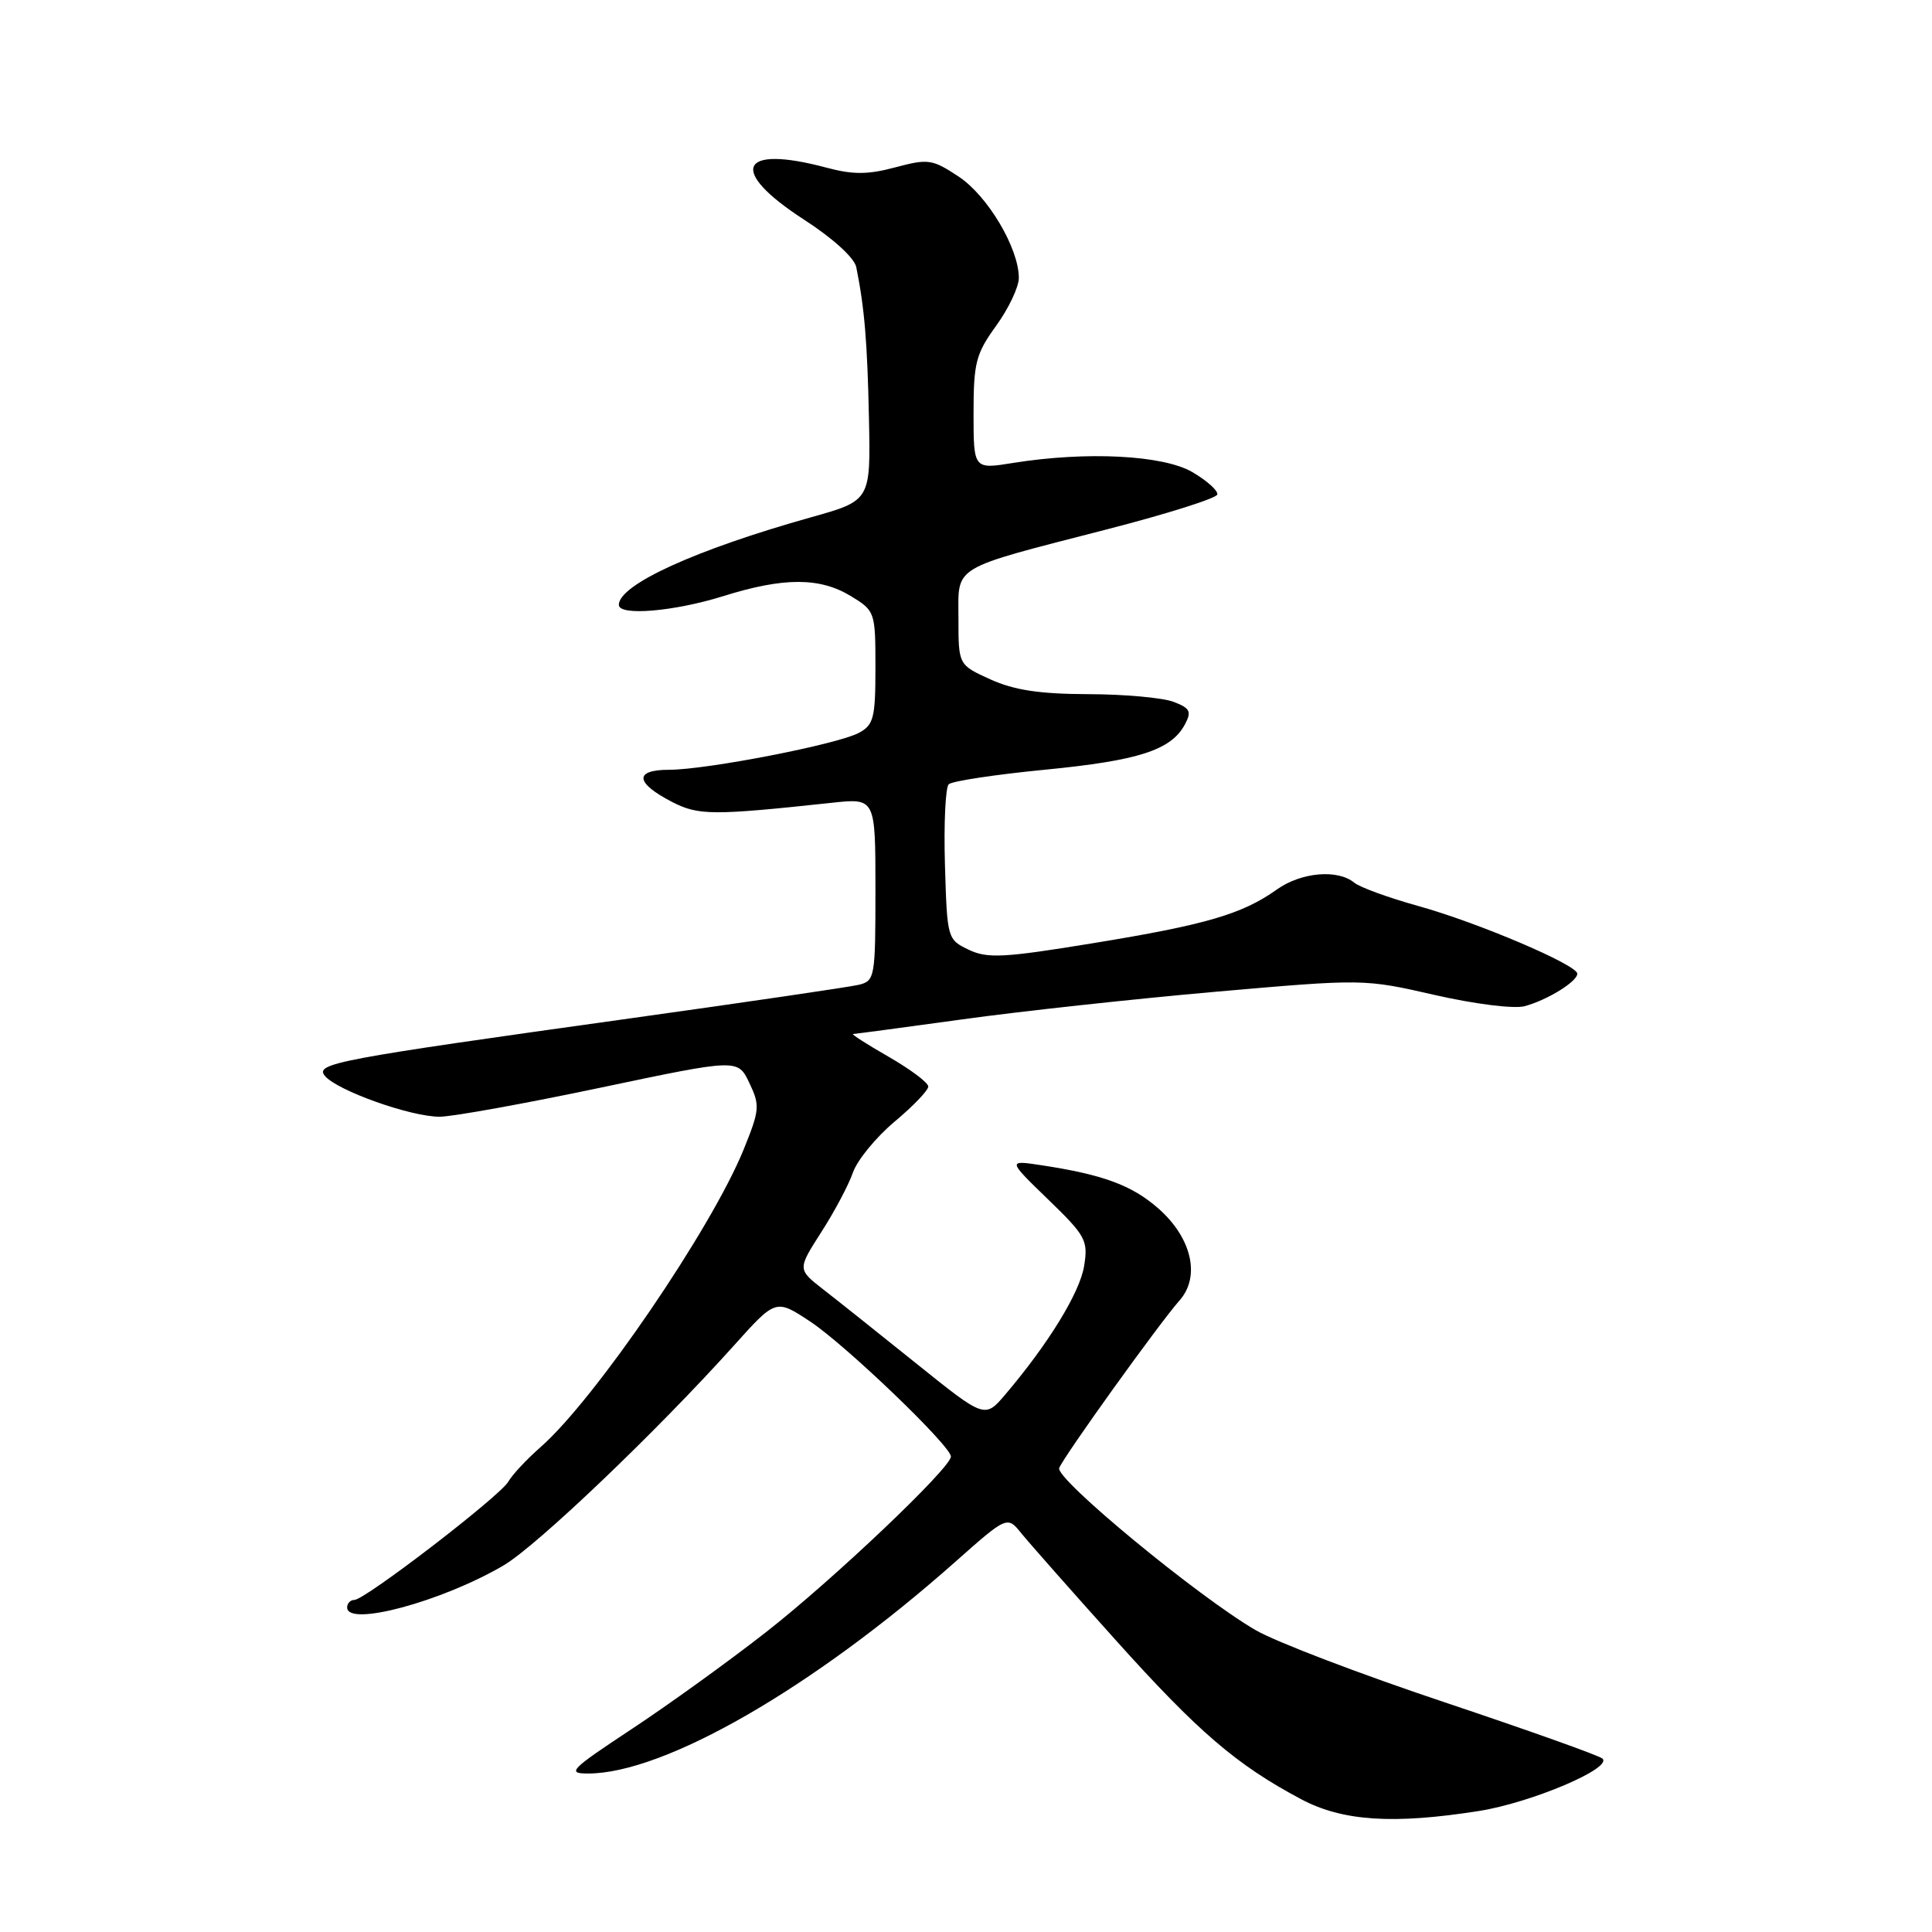 <?xml version="1.0" encoding="UTF-8" standalone="no"?>
<!DOCTYPE svg PUBLIC "-//W3C//DTD SVG 1.1//EN" "http://www.w3.org/Graphics/SVG/1.1/DTD/svg11.dtd" >
<svg xmlns="http://www.w3.org/2000/svg" xmlns:xlink="http://www.w3.org/1999/xlink" version="1.1" viewBox="0 0 256 256">
 <g >
 <path fill="currentColor"
d=" M 196.00 239.96 C 202.92 238.86 213.73 234.27 212.33 233.02 C 211.88 232.61 202.46 229.26 191.41 225.56 C 180.36 221.87 169.11 217.58 166.41 216.02 C 158.82 211.63 139.81 195.95 140.35 194.52 C 140.94 192.99 153.59 175.37 156.30 172.31 C 159.10 169.14 157.91 164.01 153.48 160.12 C 149.98 157.05 146.16 155.64 138.00 154.40 C 133.50 153.72 133.50 153.72 138.87 158.92 C 143.88 163.76 144.20 164.37 143.65 167.76 C 143.08 171.27 138.96 178.00 133.24 184.74 C 130.50 187.97 130.50 187.97 121.50 180.74 C 116.55 176.76 110.96 172.31 109.08 170.85 C 105.67 168.19 105.67 168.19 108.82 163.27 C 110.56 160.57 112.45 157.01 113.02 155.36 C 113.60 153.71 116.08 150.69 118.53 148.63 C 120.99 146.58 123.00 144.48 123.00 143.97 C 123.00 143.46 120.64 141.69 117.75 140.03 C 114.86 138.37 112.74 137.01 113.03 137.01 C 113.32 137.00 119.84 136.13 127.53 135.07 C 135.21 134.00 150.33 132.36 161.11 131.41 C 180.66 129.70 180.76 129.70 190.11 131.84 C 195.38 133.04 200.60 133.70 202.00 133.33 C 204.98 132.54 209.00 130.07 209.00 129.02 C 209.00 127.85 195.77 122.22 187.89 120.04 C 183.98 118.95 180.19 117.57 179.46 116.97 C 177.26 115.14 172.41 115.57 169.18 117.87 C 164.60 121.13 159.78 122.54 144.82 124.98 C 132.98 126.92 130.84 127.03 128.35 125.84 C 125.53 124.49 125.50 124.36 125.21 114.58 C 125.05 109.13 125.28 104.33 125.71 103.92 C 126.15 103.50 131.89 102.63 138.47 101.99 C 150.89 100.78 155.19 99.39 157.01 95.98 C 157.92 94.28 157.70 93.83 155.48 92.99 C 154.04 92.45 148.96 91.99 144.18 91.98 C 137.78 91.96 134.39 91.45 131.25 90.03 C 127.00 88.10 127.00 88.10 127.00 82.02 C 127.00 74.80 125.76 75.54 146.80 70.11 C 154.67 68.08 161.20 66.02 161.30 65.52 C 161.41 65.02 159.93 63.69 158.00 62.56 C 154.13 60.30 144.00 59.78 134.25 61.34 C 129.00 62.19 129.00 62.19 129.00 54.74 C 129.00 48.06 129.31 46.88 132.00 43.16 C 133.65 40.88 135.00 38.03 135.00 36.82 C 135.00 32.89 130.88 25.95 127.03 23.40 C 123.53 21.09 123.00 21.01 118.65 22.17 C 114.99 23.15 113.04 23.16 109.49 22.21 C 97.93 19.12 96.44 22.57 106.52 29.09 C 110.37 31.58 113.21 34.16 113.46 35.40 C 114.55 40.80 114.93 45.31 115.14 55.42 C 115.37 66.33 115.37 66.33 107.44 68.55 C 92.16 72.84 82.00 77.47 82.00 80.15 C 82.00 81.65 89.31 81.03 95.84 78.99 C 103.85 76.48 108.63 76.48 112.75 78.99 C 115.95 80.94 116.00 81.08 116.00 88.45 C 116.00 95.14 115.77 96.05 113.80 97.11 C 110.96 98.63 93.66 101.99 88.67 102.00 C 83.98 102.00 84.15 103.73 89.07 106.27 C 92.56 108.06 94.42 108.07 110.25 106.37 C 116.00 105.75 116.00 105.75 116.00 117.86 C 116.00 129.58 115.93 129.98 113.75 130.50 C 112.51 130.79 98.90 132.79 83.50 134.94 C 44.44 140.39 41.68 140.91 43.06 142.57 C 44.68 144.52 54.51 148.01 58.29 147.97 C 60.05 147.95 69.66 146.21 79.63 144.11 C 97.77 140.29 97.77 140.29 99.29 143.49 C 100.72 146.47 100.66 147.07 98.54 152.31 C 94.28 162.79 78.84 185.42 71.64 191.74 C 69.78 193.37 67.86 195.43 67.36 196.32 C 66.30 198.21 48.36 212.00 46.95 212.00 C 46.43 212.00 46.00 212.45 46.00 213.00 C 46.00 215.60 58.52 212.23 66.72 207.43 C 71.14 204.83 87.01 189.68 97.24 178.30 C 102.80 172.10 102.80 172.10 107.37 175.12 C 112.09 178.25 126.00 191.60 126.00 193.00 C 126.00 194.50 110.44 209.28 101.50 216.27 C 96.55 220.14 88.51 225.94 83.64 229.15 C 75.56 234.49 75.06 235.00 77.92 235.00 C 88.04 235.00 107.71 223.67 126.48 207.04 C 133.46 200.85 133.46 200.85 135.34 203.18 C 136.37 204.45 142.00 210.83 147.86 217.35 C 158.78 229.51 163.86 233.86 172.40 238.40 C 177.89 241.32 184.60 241.76 196.00 239.96 Z "/>
</g>
</svg>